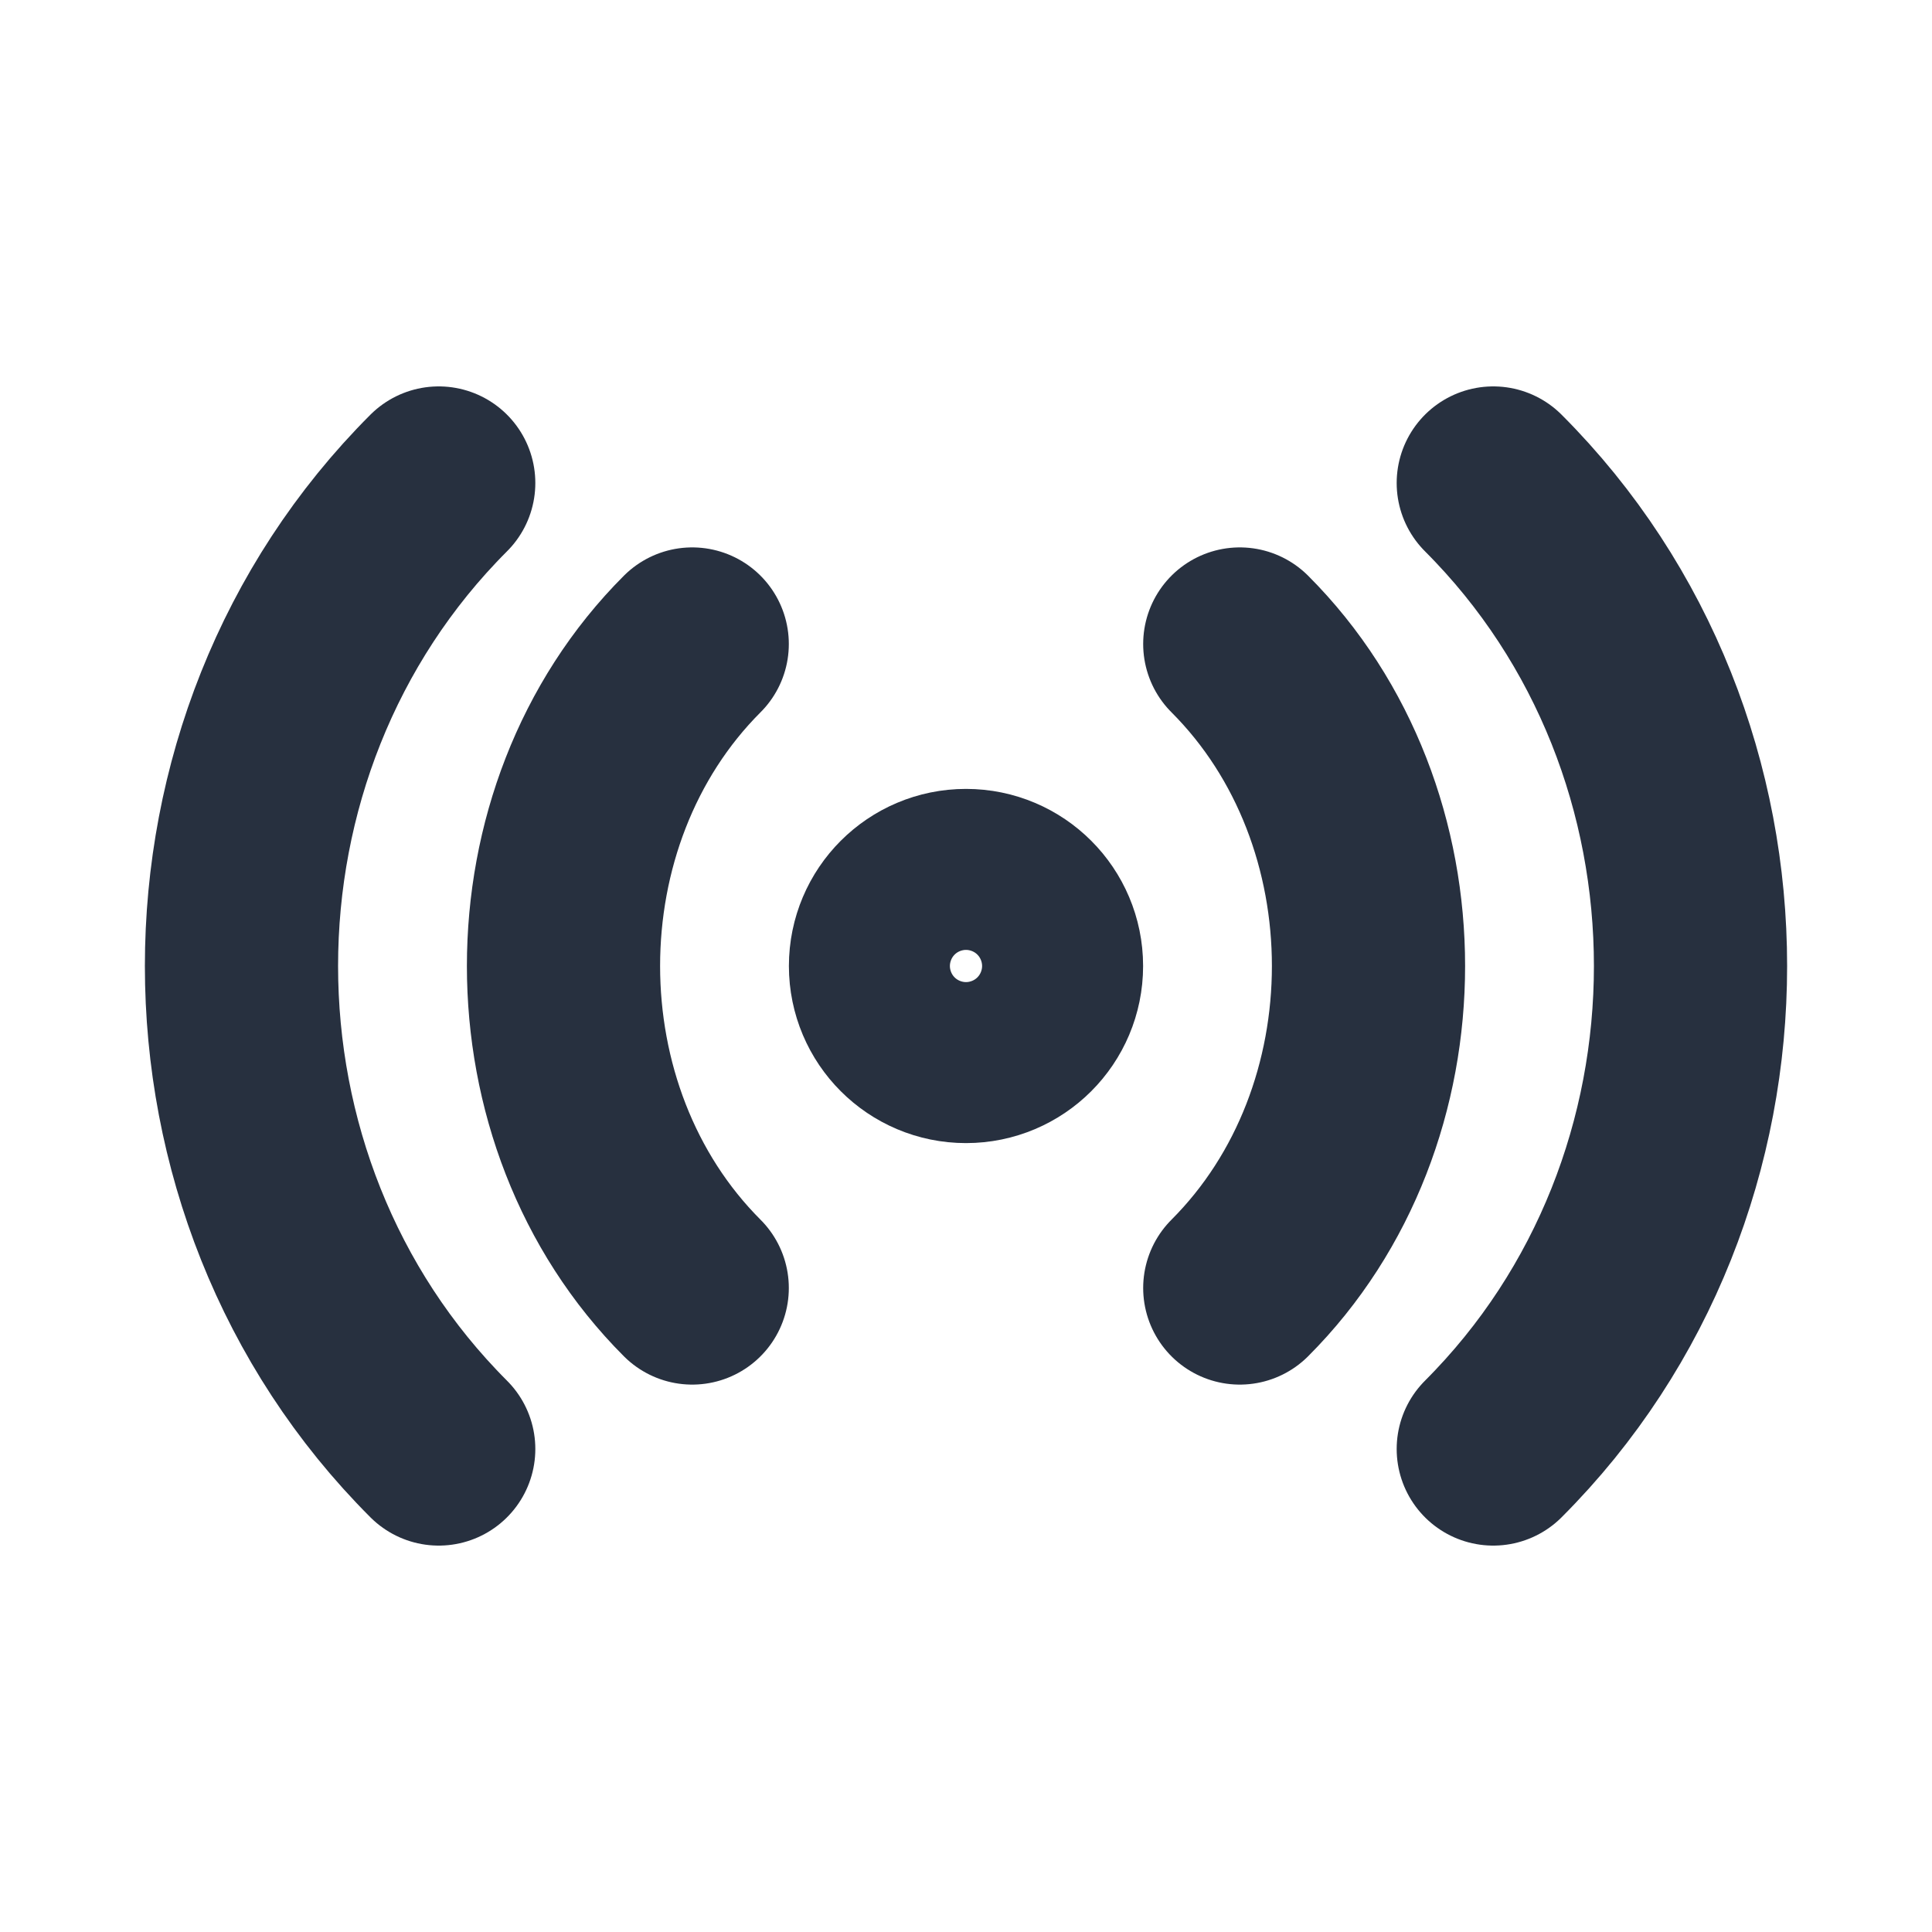 <svg role="img" xmlns="http://www.w3.org/2000/svg" width="40px" height="40px" viewBox="0 0 24 24" aria-labelledby="radioIconTitle" stroke="#27303f" stroke-width="2.4" stroke-linecap="round" stroke-linejoin="round" fill="none" color="#27303f"> <title id="radioIconTitle">Radio</title> <path d="M5.45 6C2.183 9.266 2.183 14.734 5.45 18M8.599 8C6.467 10.132 6.467 13.868 8.599 16M18.55 18C21.817 14.734 21.817 9.266 18.55 6M15.401 16C17.533 13.868 17.533 10.132 15.401 8"/> <circle cx="12" cy="12" r="1"/> </svg>
